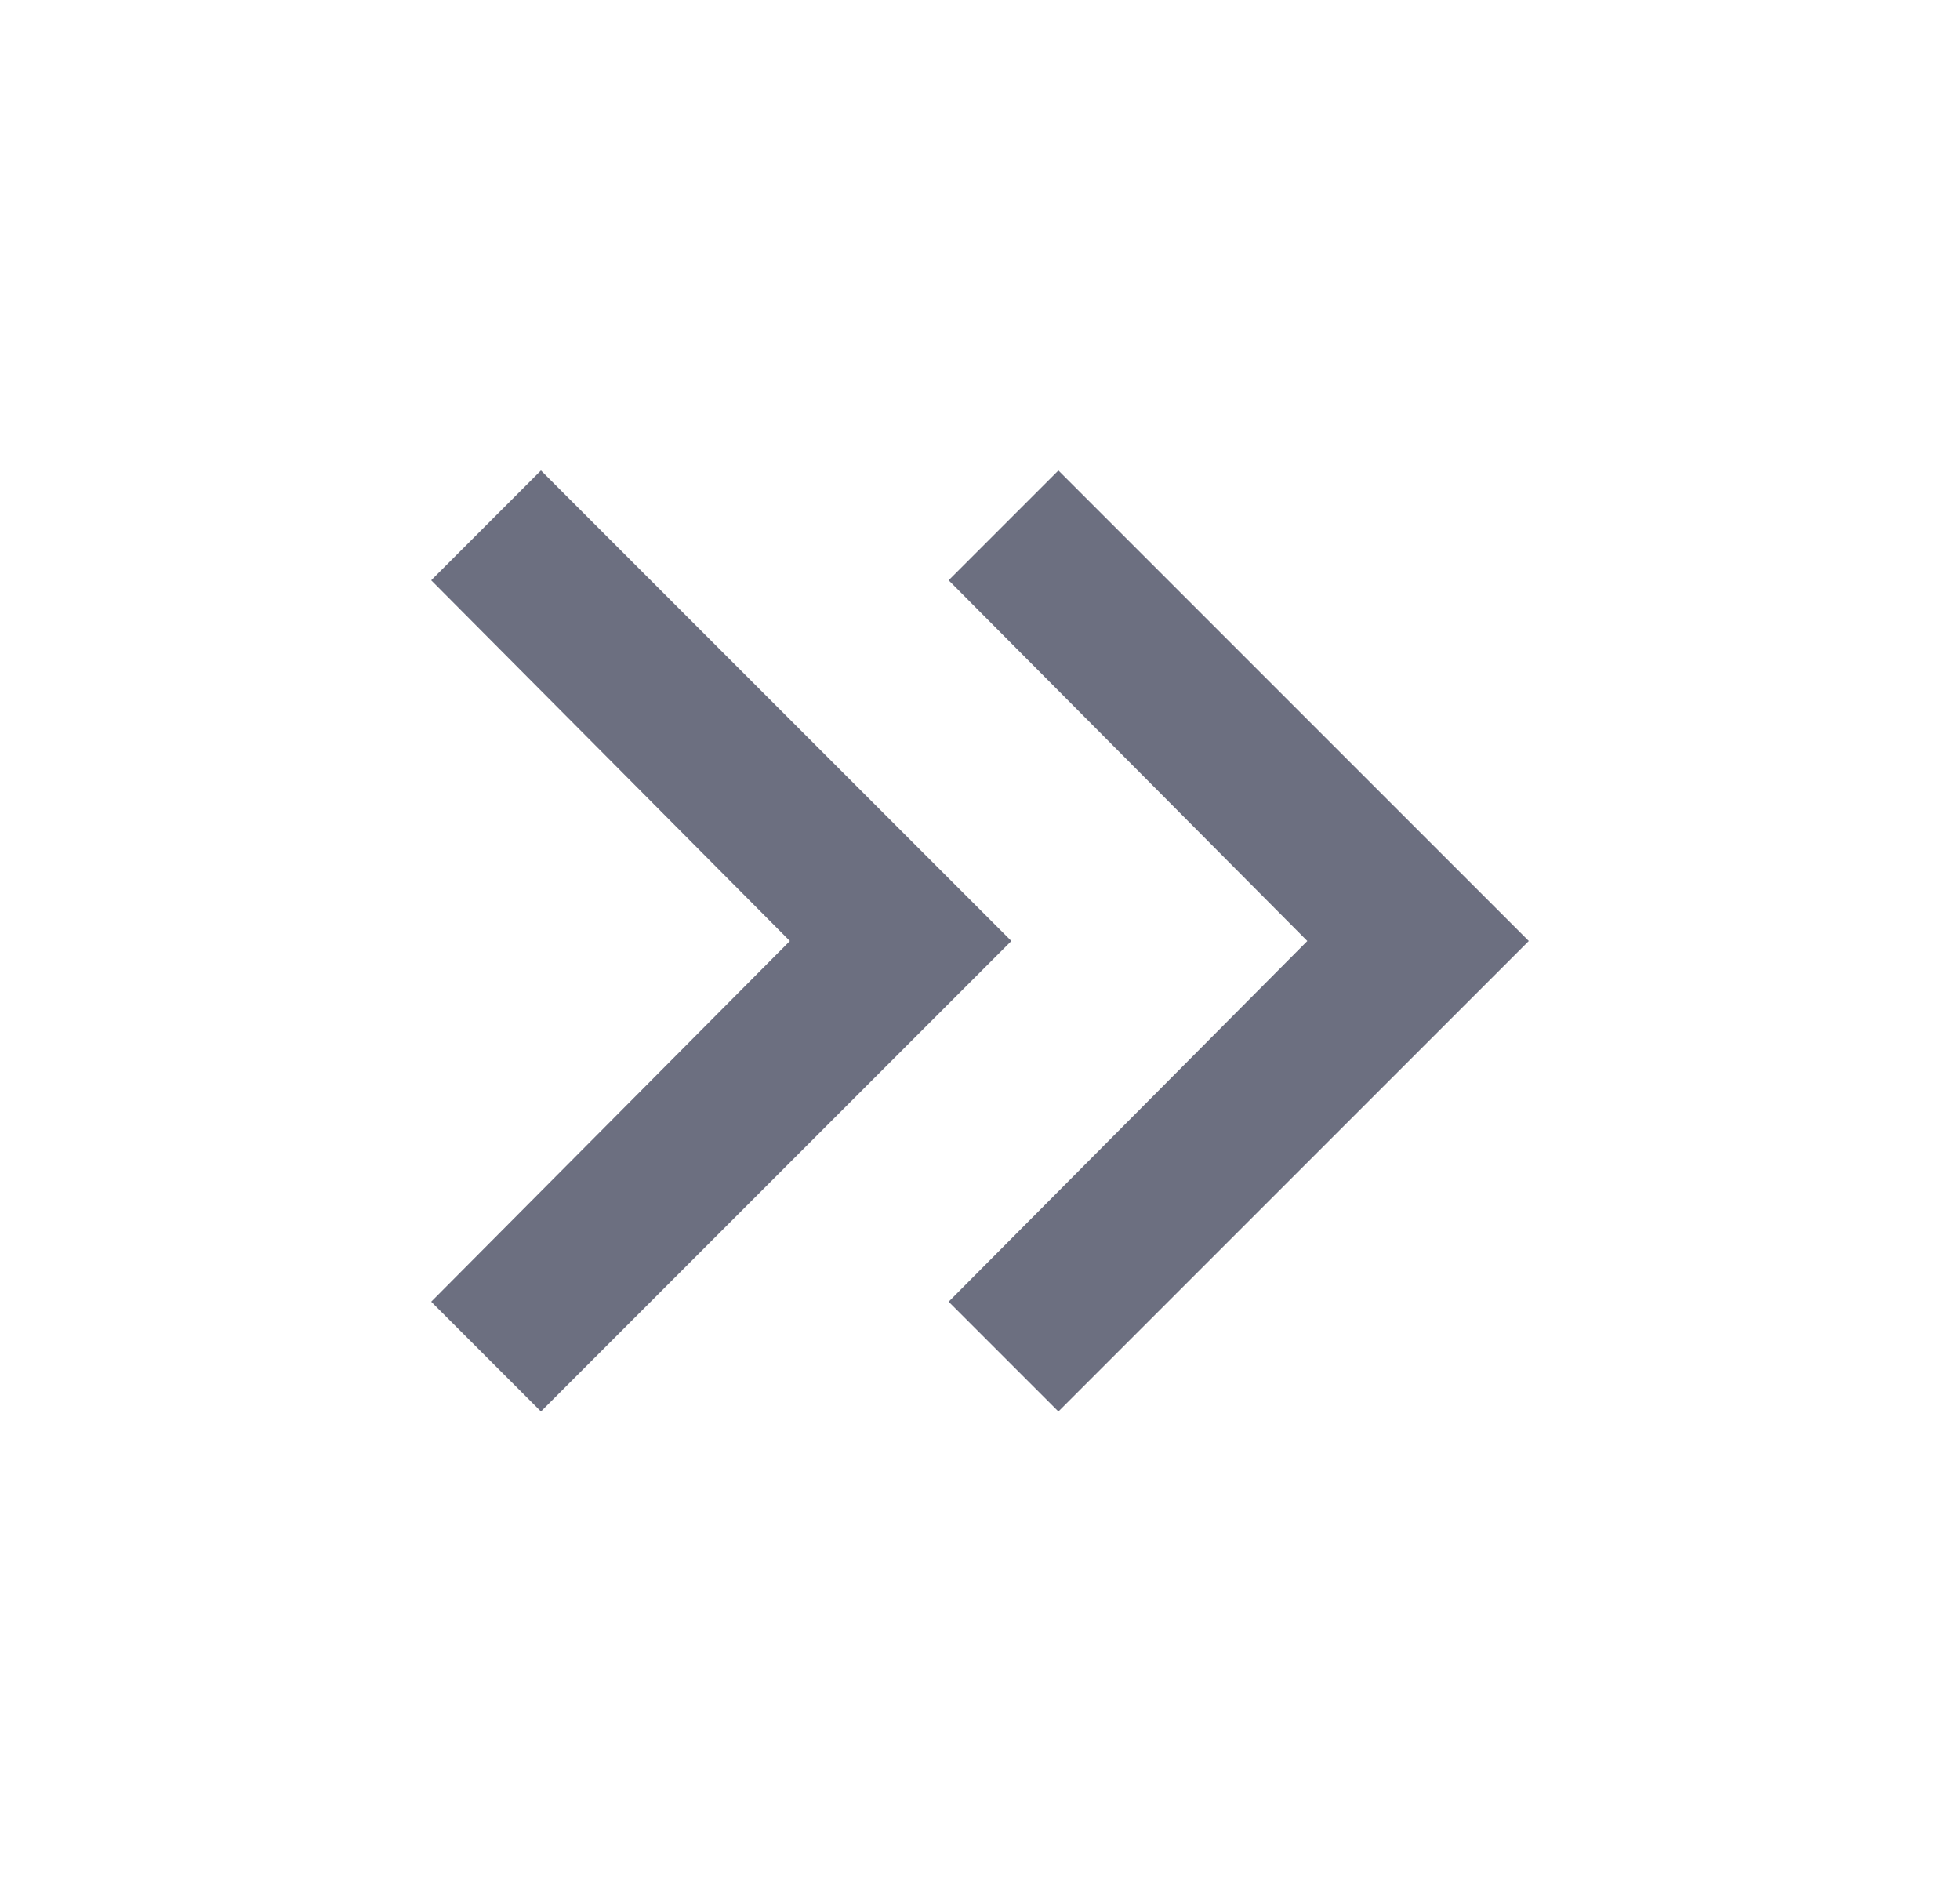 <svg xmlns="http://www.w3.org/2000/svg" width="25" height="24" fill="none" viewBox="0 0 25 24">
  <path fill="#6C6F80" d="m13.5 18 6-6-6-6-1.4 1.4 4.575 4.6-4.575 4.6 1.4 1.4Zm-6.6 0 6-6-6-6-1.4 1.4 4.575 4.6L5.5 16.6 6.9 18Z"/>
</svg>
